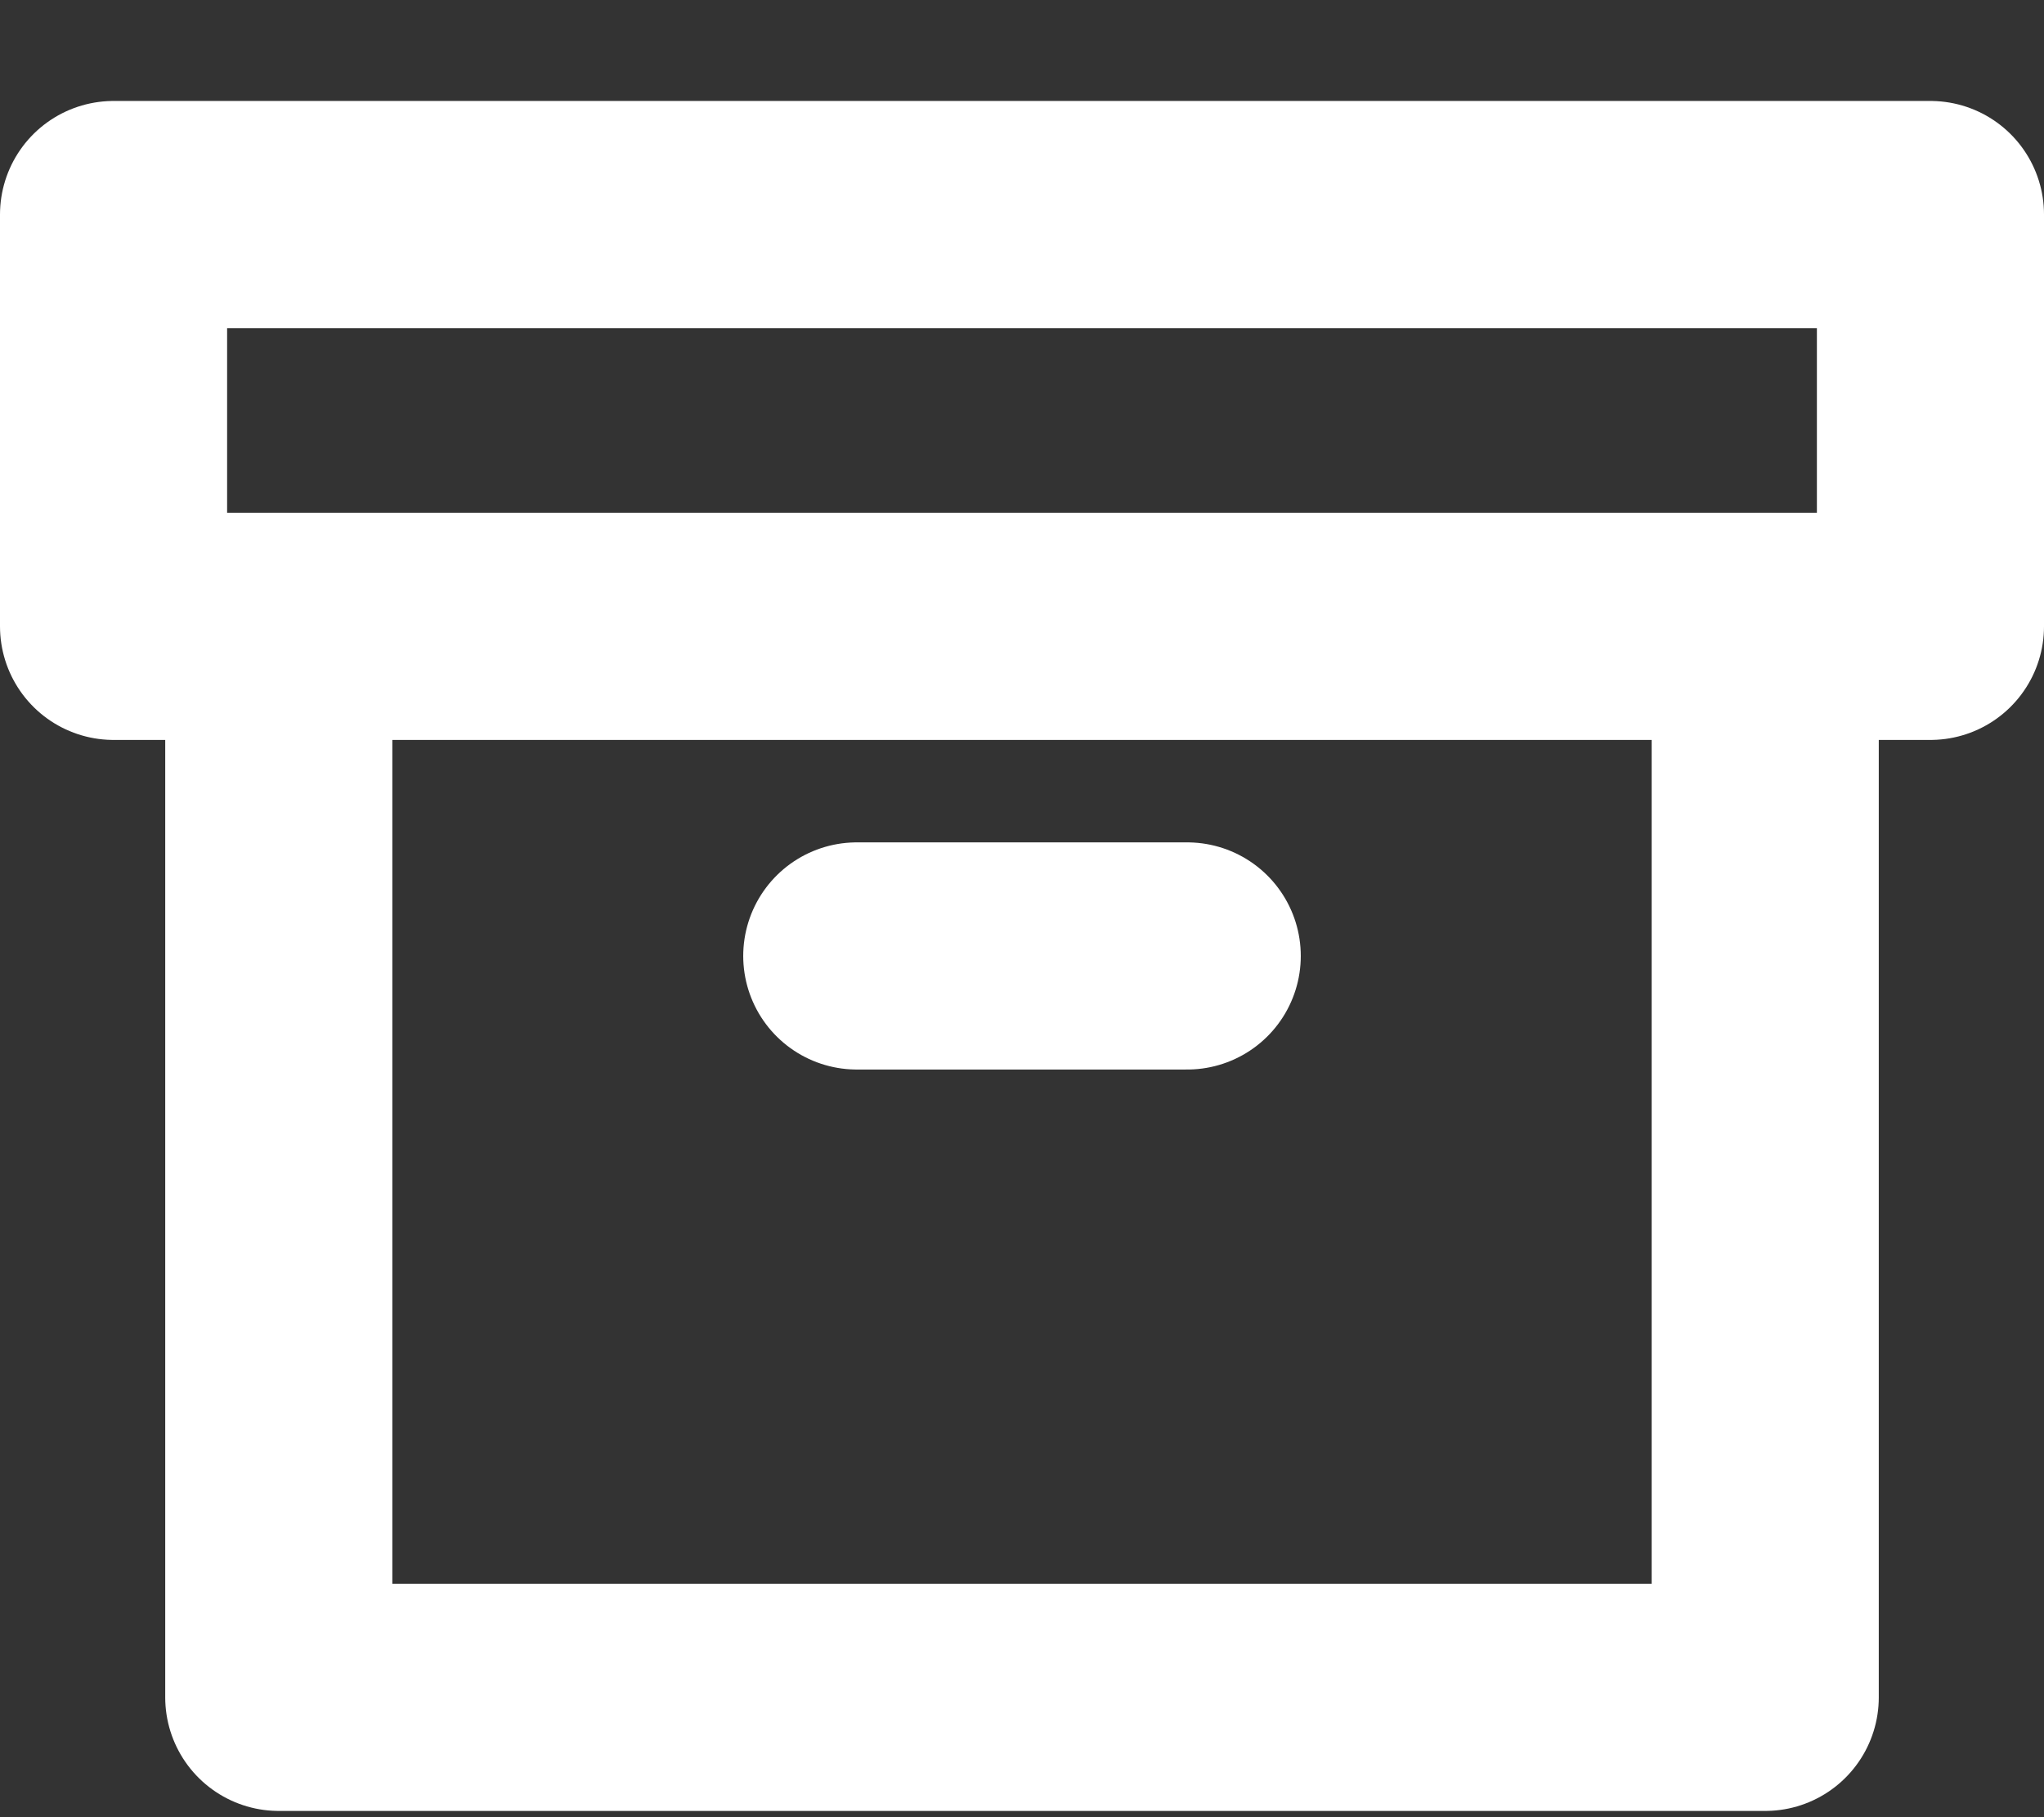 <svg width="18" height="16" viewBox="0 0 18 16" fill="none" xmlns="http://www.w3.org/2000/svg">
<rect x="0" y="0" width="18" height="16" fill="#333333" stroke="none"/>
<path d="M15.545 5.516V14.945H2.455V5.516" stroke="white" stroke-width="2" stroke-linecap="round" stroke-linejoin="round"/>
<rect x="1" y="1.889" width="16" height="3.626" stroke="white" stroke-width="2" stroke-linecap="round" stroke-linejoin="round"/>
<path d="M7.545 8.417H10.455" stroke="white" stroke-width="2" stroke-linecap="round" stroke-linejoin="round"/>
</svg>
